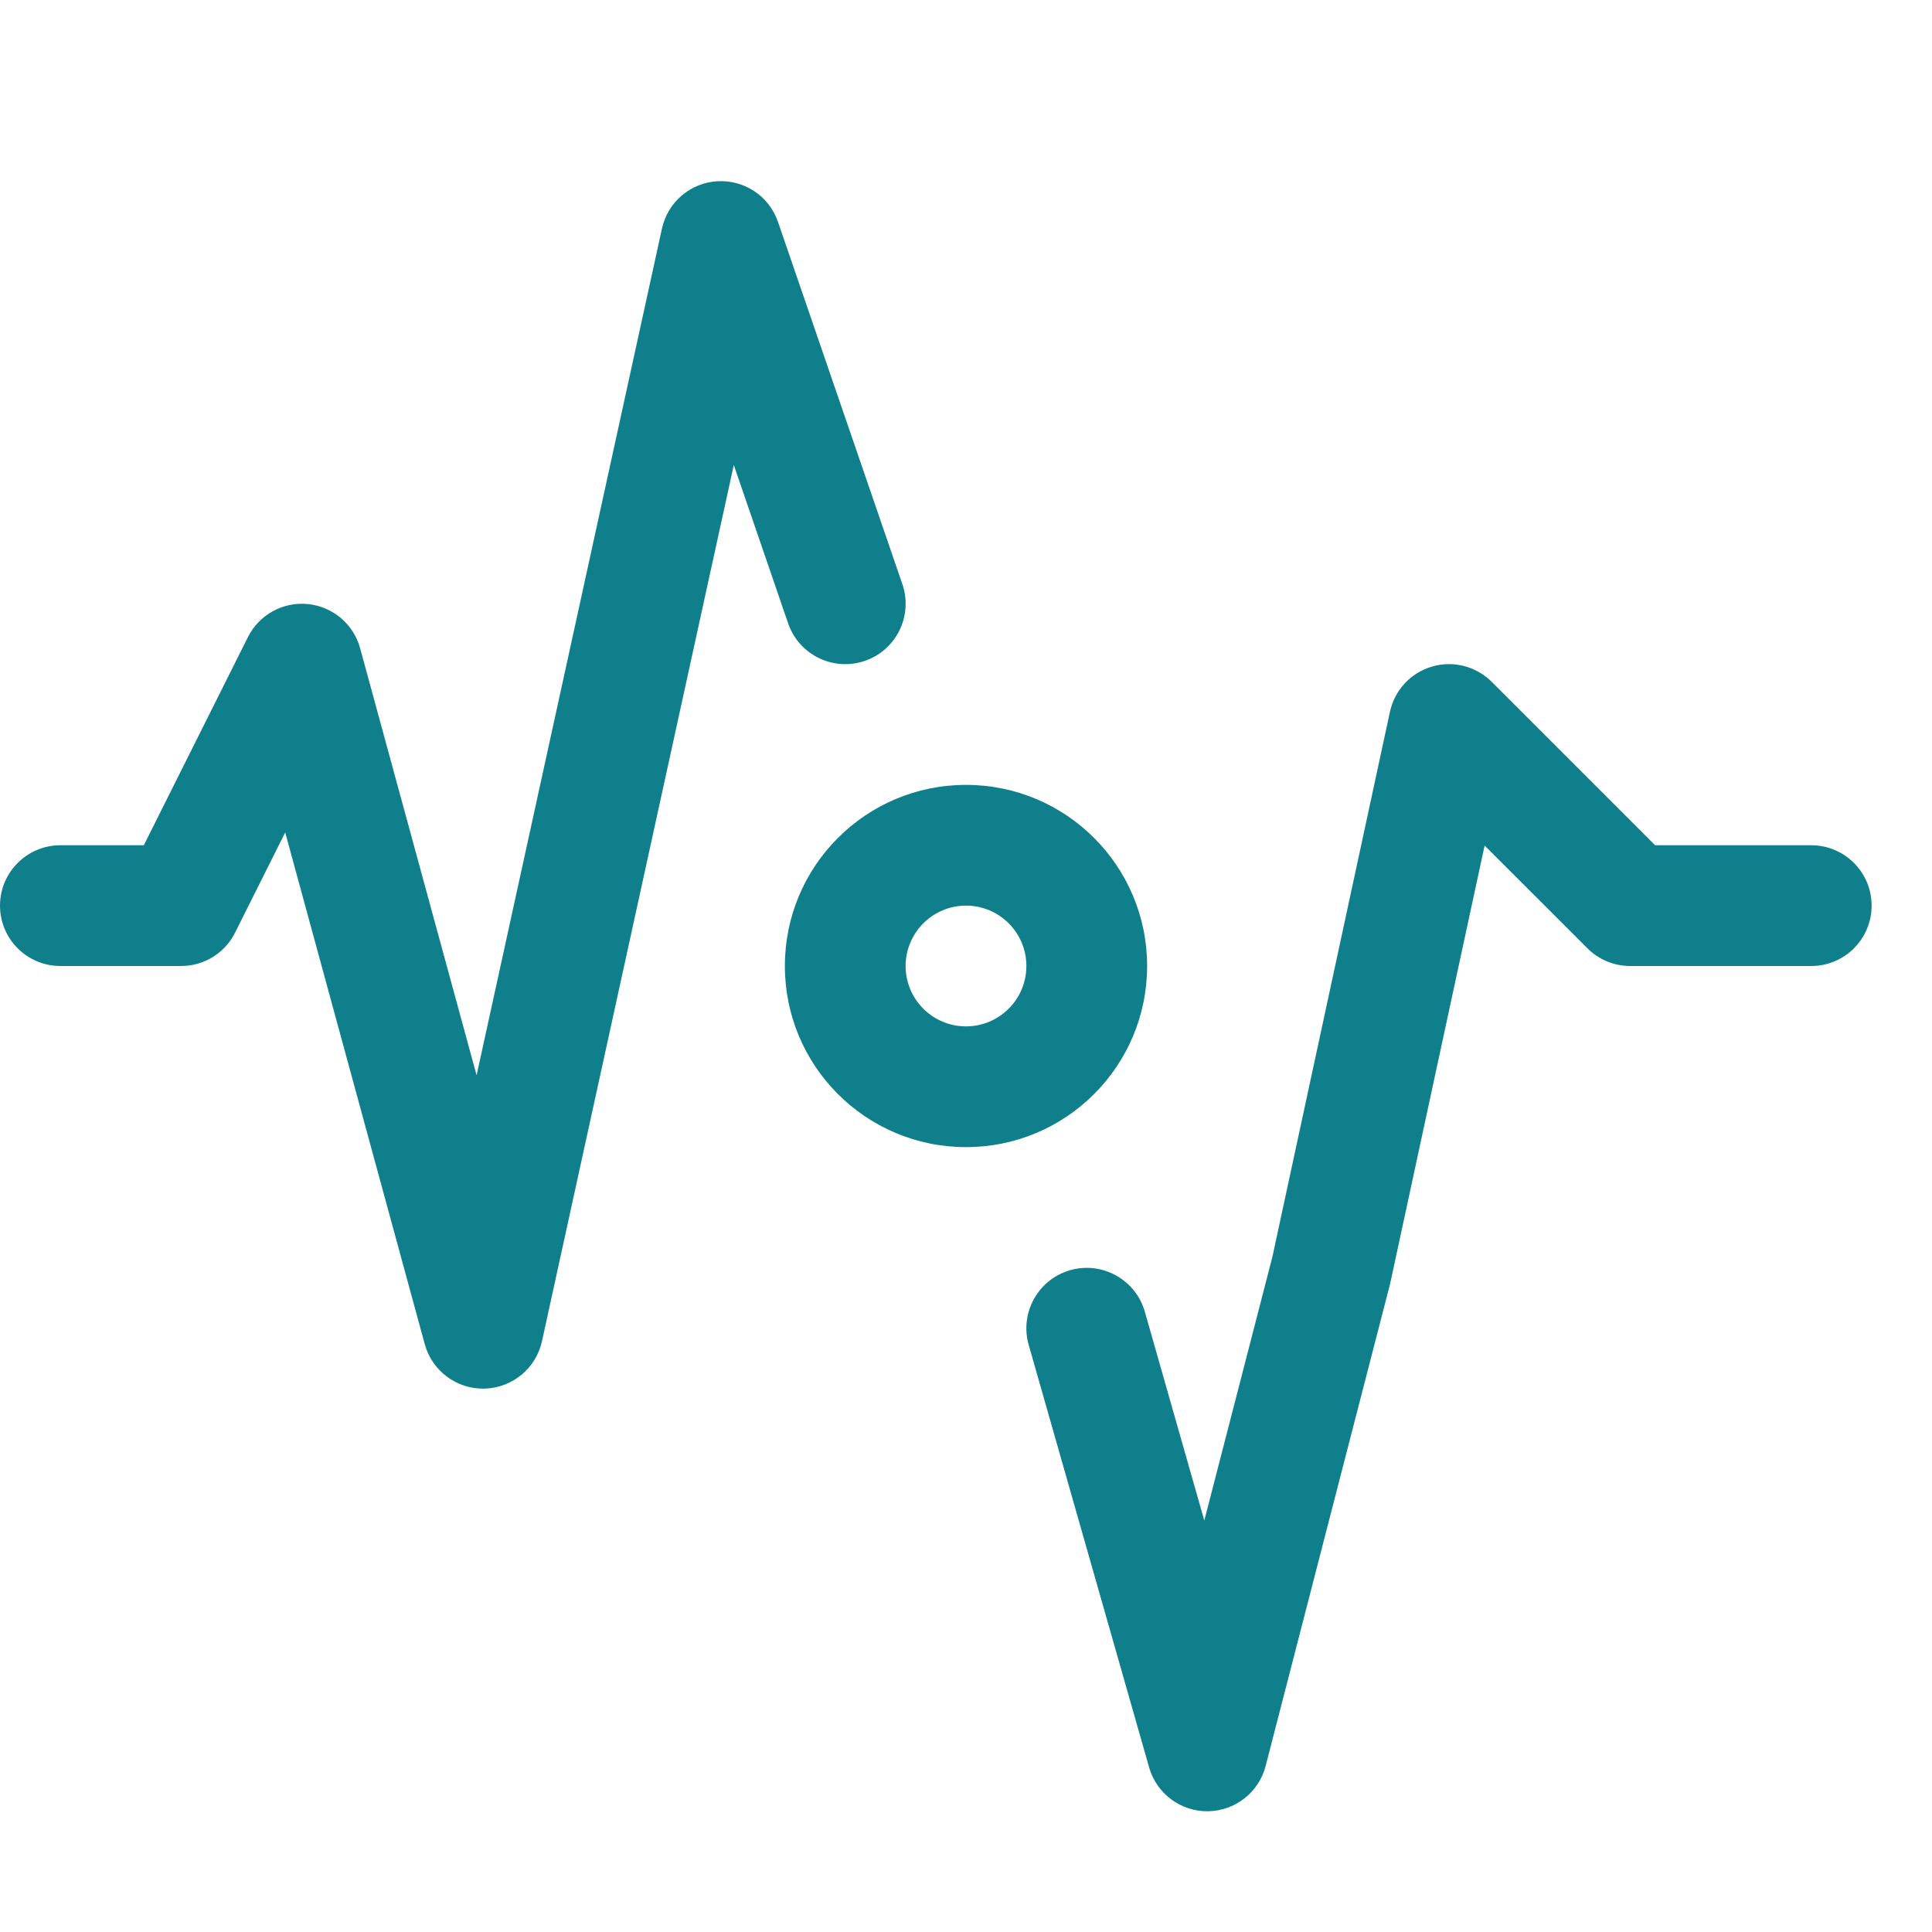 <svg width="32" height="32" viewBox="0 0 32 32" fill="none" xmlns="http://www.w3.org/2000/svg">
<path d="M12.886 3.675C12.741 3.251 12.331 2.976 11.883 3.002C11.435 3.027 11.06 3.348 10.964 3.786L7.894 17.81L5.965 10.737C5.856 10.337 5.511 10.046 5.099 10.005C4.686 9.964 4.291 10.182 4.106 10.553L2.382 14H1C0.448 14 0 14.448 0 15C0 15.552 0.448 16 1 16H3C3.379 16 3.725 15.786 3.894 15.447L4.724 13.788L7.035 22.263C7.156 22.707 7.565 23.011 8.025 23C8.486 22.988 8.878 22.664 8.977 22.214L12.154 7.702L13.054 10.325C13.233 10.847 13.802 11.125 14.325 10.946C14.847 10.767 15.125 10.198 14.946 9.675L12.886 3.675Z" fill="#107F8C"/>
<path d="M24.707 11.293C24.448 11.034 24.068 10.937 23.717 11.041C23.366 11.144 23.099 11.431 23.022 11.789L21.074 20.821L19.947 25.184L18.962 21.726C18.81 21.195 18.257 20.887 17.726 21.038C17.195 21.19 16.887 21.743 17.038 22.274L19.033 29.274C19.157 29.708 19.556 30.006 20.007 30C20.459 29.994 20.85 29.687 20.963 29.25L23.015 21.301C23.019 21.288 23.022 21.275 23.025 21.262L24.59 14.005L26.293 15.707C26.48 15.895 26.735 16 27 16H30C30.552 16 31 15.552 31 15C31 14.448 30.552 14 30 14H27.414L24.707 11.293Z" fill="#107F8C"/>
<path fill-rule="evenodd" clip-rule="evenodd" d="M13 16C13 14.343 14.343 13 16 13C17.657 13 19 14.343 19 16C19 17.657 17.657 19 16 19C14.343 19 13 17.657 13 16ZM16 15C15.448 15 15 15.448 15 16C15 16.552 15.448 17 16 17C16.552 17 17 16.552 17 16C17 15.448 16.552 15 16 15Z" fill="#107F8C"/>
</svg>
